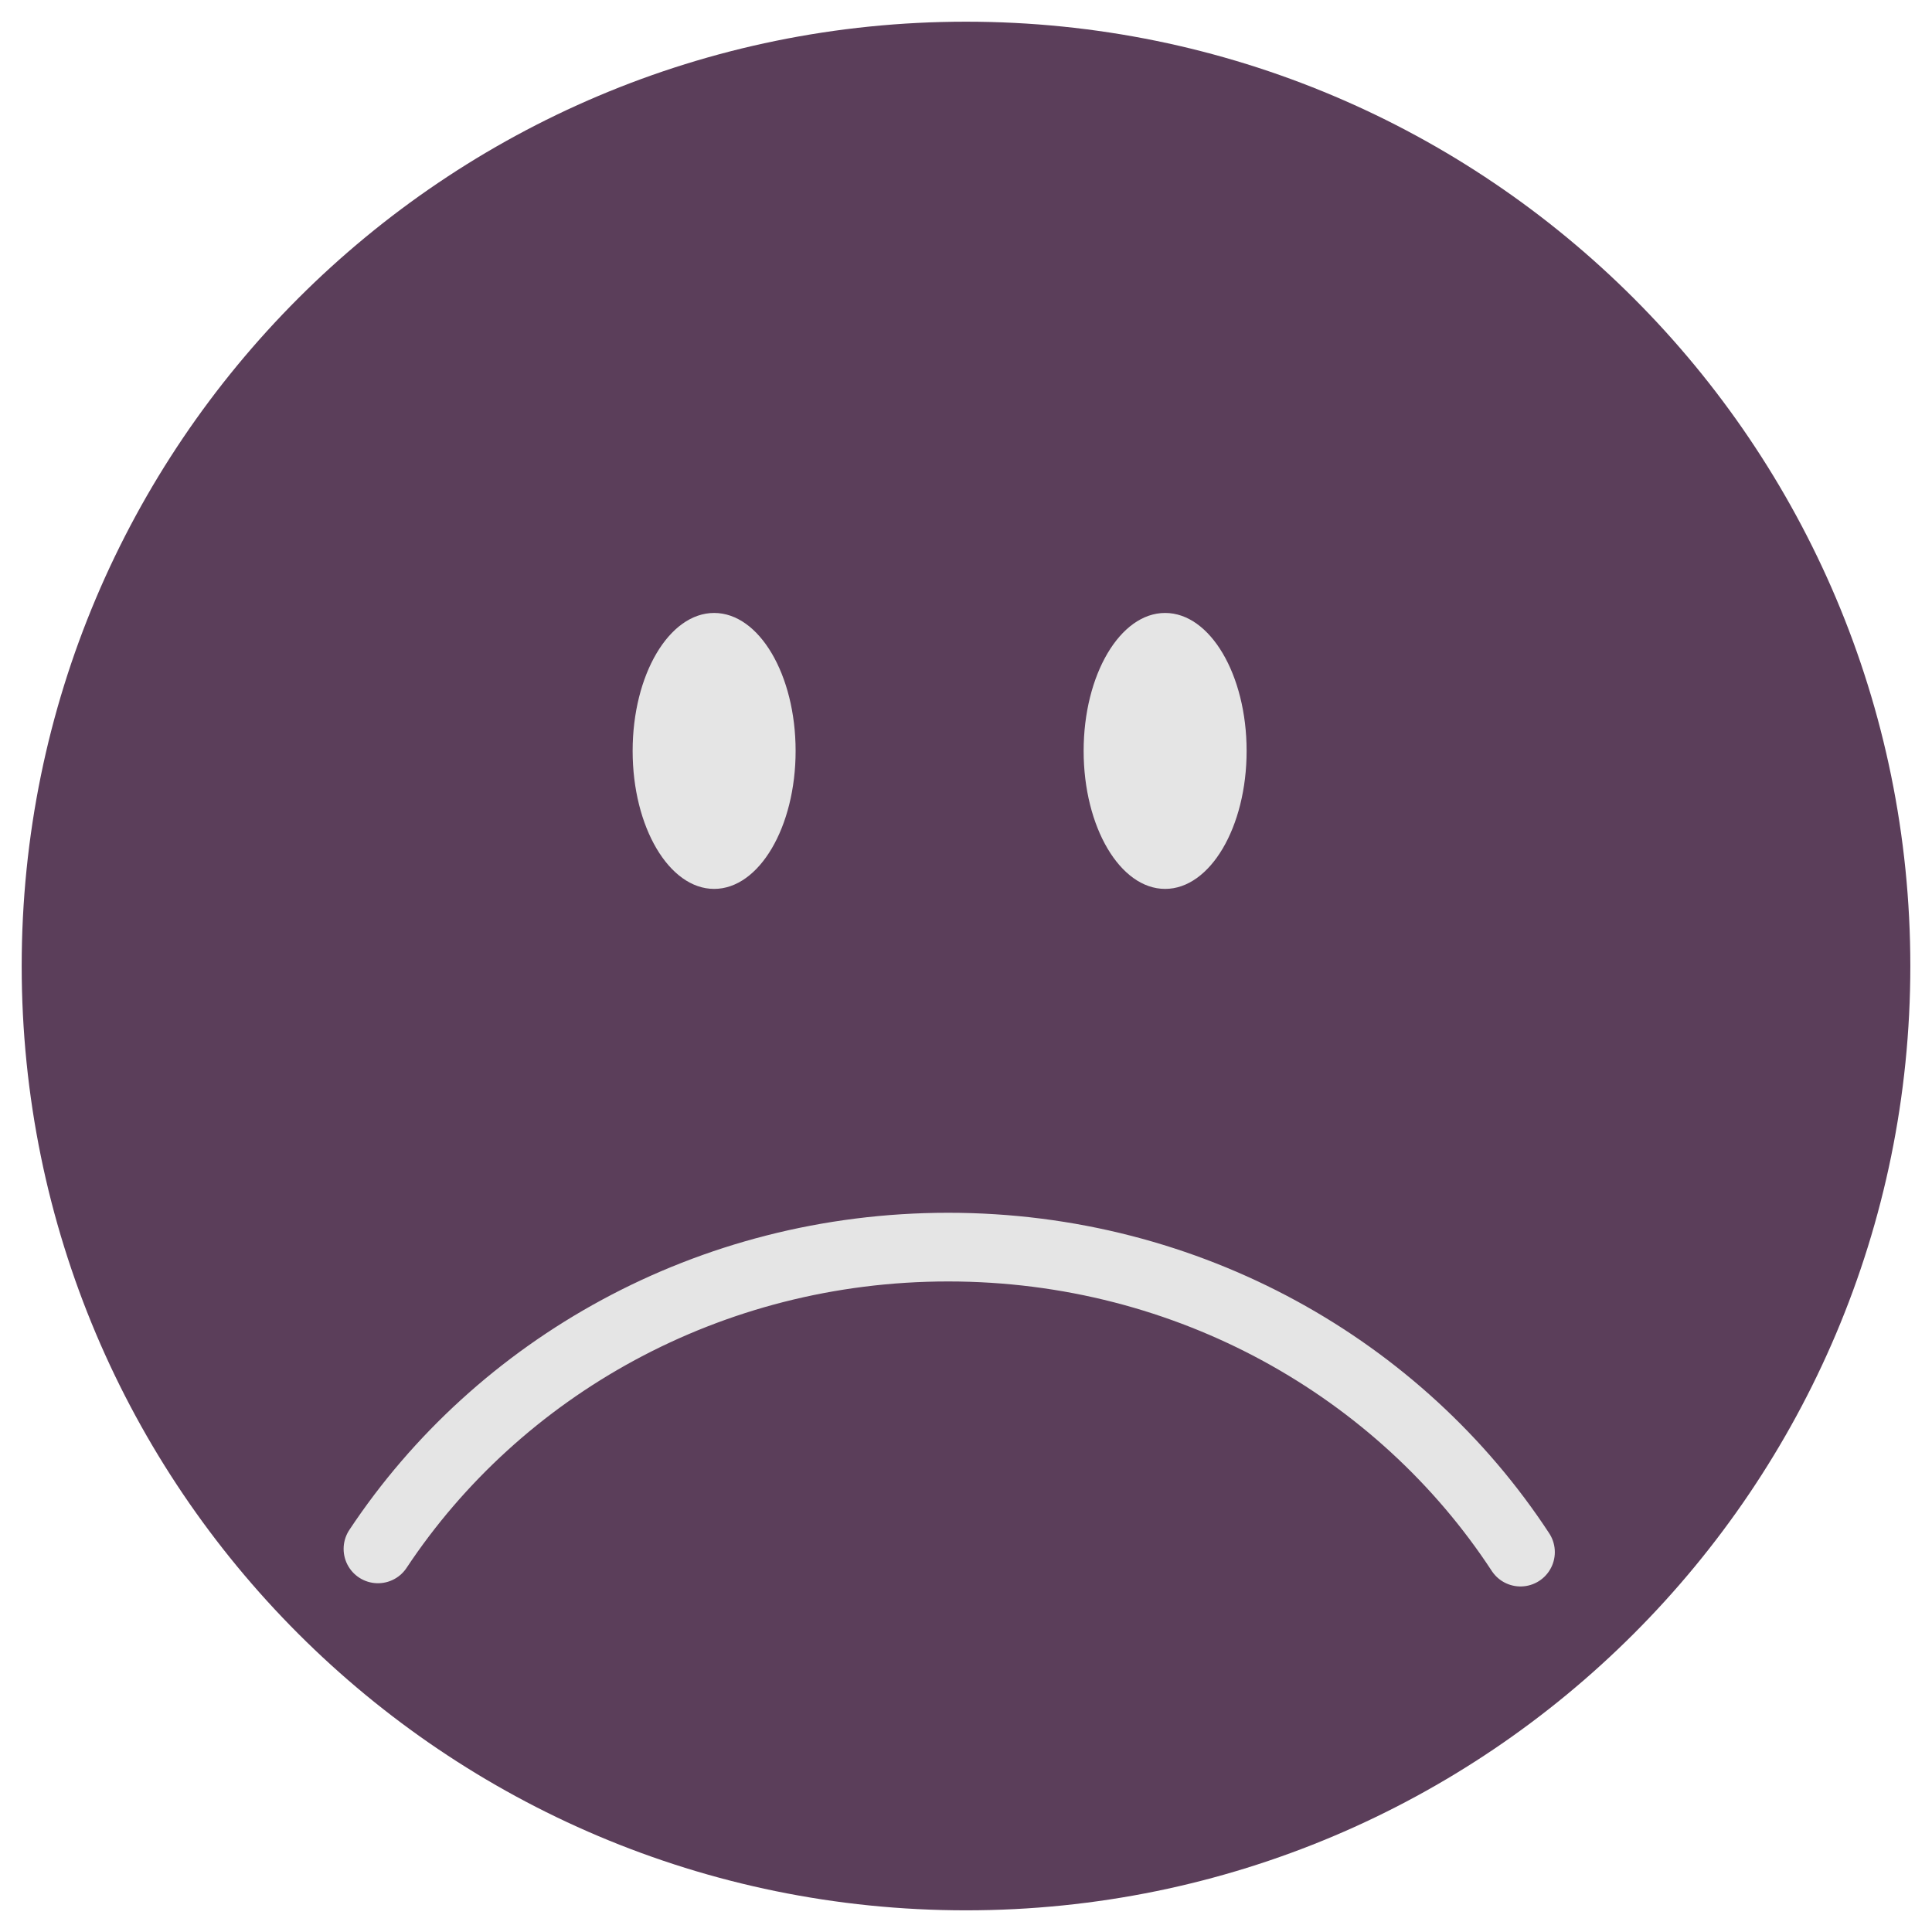 <?xml version="1.0" encoding="utf-8"?>
<!-- Generator: Adobe Illustrator 17.0.0, SVG Export Plug-In . SVG Version: 6.00 Build 0)  -->
<!DOCTYPE svg PUBLIC "-//W3C//DTD SVG 1.1//EN" "http://www.w3.org/Graphics/SVG/1.1/DTD/svg11.dtd">
<svg version="1.1" id="Layer_1" xmlns="http://www.w3.org/2000/svg" xmlns:xlink="http://www.w3.org/1999/xlink" x="0px" y="0px"
	 width="101.273px" height="101.273px" viewBox="0 0 101.273 101.273" enable-background="new 0 0 101.273 101.273"
	 xml:space="preserve">
<path fill="#5B3E5A" d="M50.637,100.137c27.338,0,49.5-22.161,49.5-49.5c0-27.338-22.161-49.5-49.5-49.5s-49.5,22.161-49.5,49.5
	C1.137,77.975,23.299,100.137,50.637,100.137L50.637,100.137z"/>
<path fill="none" stroke="#E5E5E5" stroke-width="3.6" stroke-linecap="round" stroke-linejoin="round" stroke-miterlimit="10" d="
	M79.702,81.36c-6.294-9.61-17.378-15.988-30-15.988c-12.549,0-23.577,6.303-29.89,15.819"/>
<path fill="#E5E5E5" d="M37.434,46.595c2.359,0,4.271-3.239,4.271-7.233s-1.912-7.232-4.271-7.232c-2.359,0-4.272,3.238-4.272,7.232
	S35.075,46.595,37.434,46.595L37.434,46.595z"/>
<path fill="#E5E5E5" d="M61.074,46.595c2.359,0,4.272-3.239,4.272-7.233s-1.913-7.232-4.272-7.232c-2.359,0-4.271,3.238-4.271,7.232
	S58.716,46.595,61.074,46.595L61.074,46.595z"/>
</svg>
